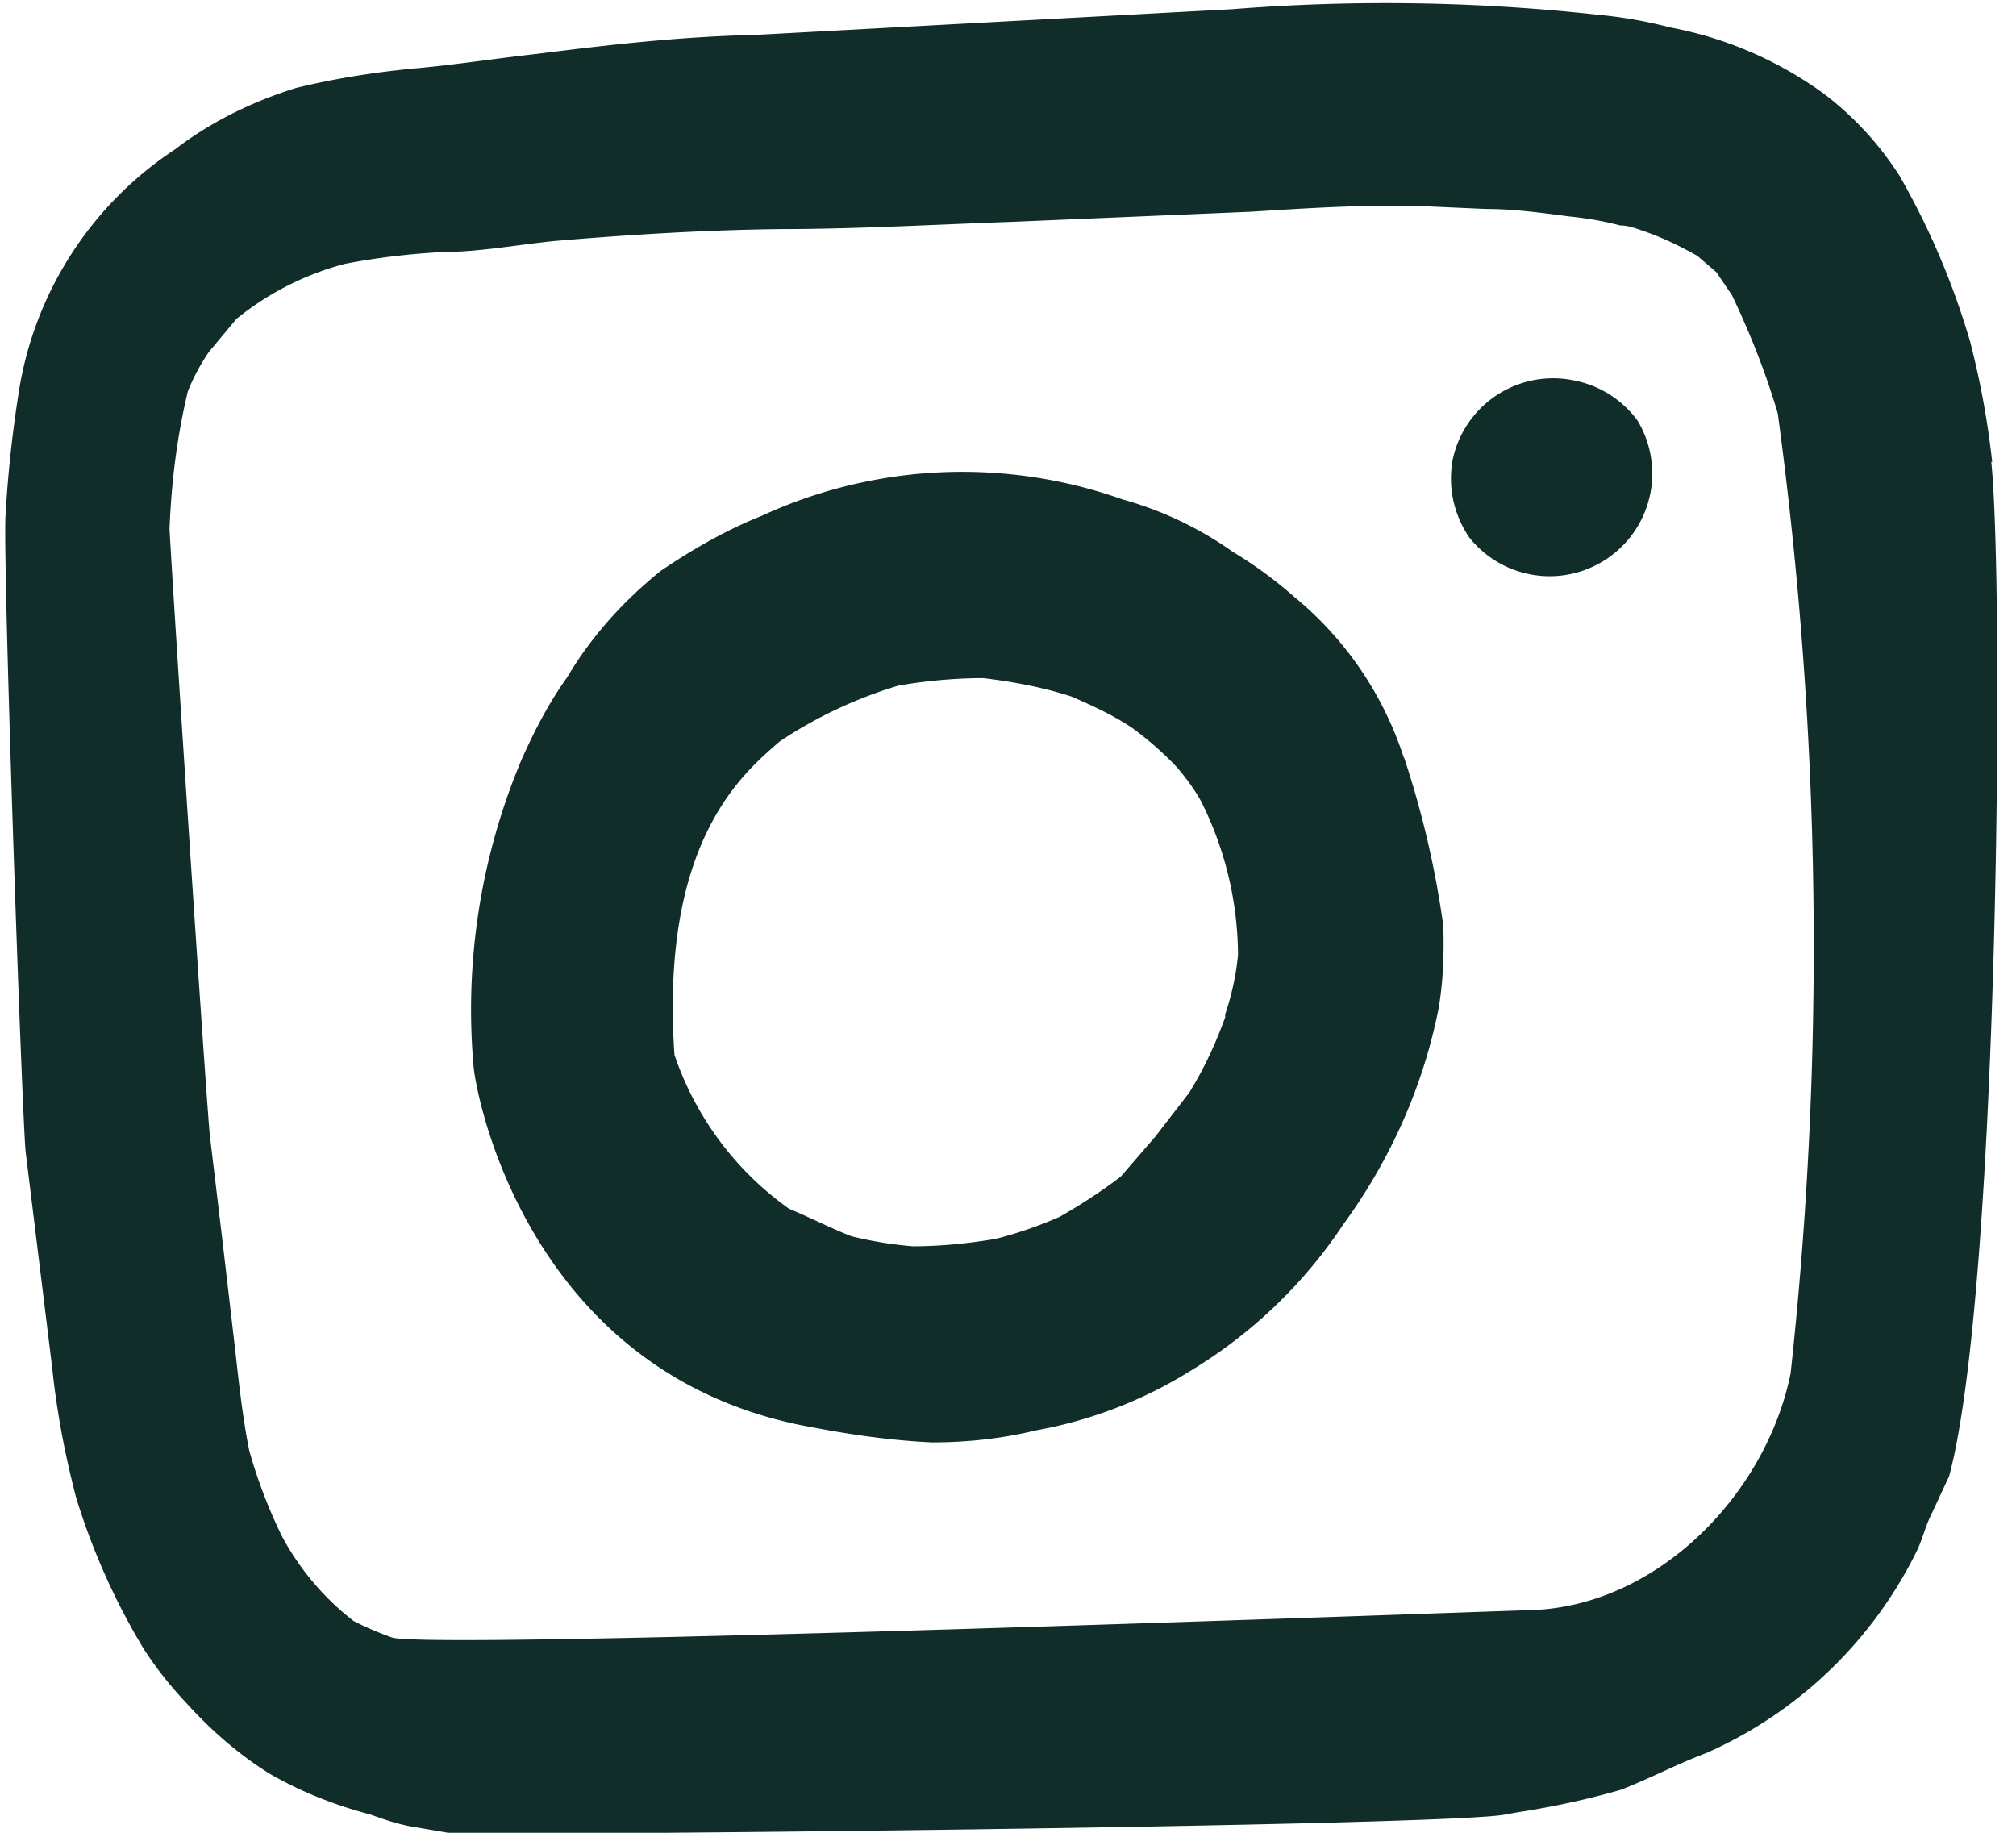 <svg xmlns="http://www.w3.org/2000/svg" width="22" height="20" fill="none"><g fill="#112D2A" clip-path="url(#a)"><path d="M19.54 14.99c-.27 1.32-1.45 2.53-2.82 2.58-.16 0-11.93.44-12.44.3a3.57 3.57 0 0 1-.42-.18 2.9 2.9 0 0 1-.78-.92 5.5 5.5 0 0 1-.36-.94c-.07-.35-.11-.71-.15-1.07l-.14-1.2-.14-1.17c-.04-.39-.4-5.86-.44-6.62.02-.5.08-1 .2-1.5.06-.15.14-.3.23-.43l.3-.36a3.16 3.16 0 0 1 1.18-.6c.36-.07.71-.11 1.07-.13.4 0 .82-.08 1.22-.12.82-.07 1.64-.12 2.46-.13.83 0 1.7-.05 2.55-.08l2.6-.11c.63-.04 1.25-.08 1.87-.06l.68.03c.3 0 .6.04.9.08.2.02.38.05.57.1.1 0 .19.04.28.07.2.07.38.16.56.26l.21.18.17.25c.2.42.37.85.5 1.29.47 3.47.52 7 .14 10.48Zm2.2-9.95a9.29 9.29 0 0 0-.24-1.31 8.34 8.34 0 0 0-.77-1.81 3.47 3.47 0 0 0-.83-.9A4.16 4.16 0 0 0 18.23.3a4.99 4.99 0 0 0-.8-.14 21.14 21.14 0 0 0-3.98-.06l-2.6.14-2.59.14C7.4.4 6.64.49 5.84.59 5.4.64 5.01.7 4.6.74c-.46.04-.92.11-1.37.22-.48.15-.93.37-1.32.67A3.89 3.89 0 0 0 .2 4.31a13.43 13.43 0 0 0-.14 1.32c-.03.52.18 6.55.22 6.94l.29 2.36c.05.48.14.95.26 1.41a7.4 7.4 0 0 0 .73 1.64c.14.22.3.42.47.6.27.3.58.57.92.78.35.2.71.34 1.09.44.14.05.28.1.44.13l.41.07c.28.04 10.95-.07 11.54-.2l.11-.02c.39-.06.77-.14 1.15-.25.31-.12.61-.28.93-.4a4.65 4.65 0 0 0 2.28-2.17c.07-.13.1-.27.16-.4l.21-.45c.55-2.04.6-9.76.46-11.07Z"/><path d="M13.37 11.1c-.1.28-.23.56-.39.82l-.37.48-.38.44c-.21.16-.44.31-.67.44-.23.1-.46.18-.7.24-.3.05-.6.08-.9.08a4.27 4.27 0 0 1-.67-.11c-.23-.09-.44-.2-.68-.3a3.4 3.4 0 0 1-1.25-1.68c-.16-2.34.76-3.08 1.15-3.42a4.85 4.85 0 0 1 1.3-.61c.3-.05.61-.08.92-.08.33.04.65.1.96.2.23.1.45.2.66.34.18.13.35.28.5.44.1.12.19.24.26.37a3.78 3.78 0 0 1 .4 1.67c-.02.22-.07.44-.14.65v.02Zm1.95-2.83a3.78 3.78 0 0 0-1.2-1.76 4.58 4.58 0 0 0-.67-.49 3.86 3.86 0 0 0-1.2-.57 5.23 5.23 0 0 0-3.94.18c-.4.16-.76.37-1.1.6-.41.33-.76.72-1.02 1.16-.2.28-.35.57-.49.88a7.03 7.03 0 0 0-.53 3.39c.06.49.7 3.4 3.72 3.92.42.08.85.14 1.28.16.38 0 .76-.04 1.13-.13a4.8 4.8 0 0 0 1.69-.65 5.27 5.27 0 0 0 1.67-1.6c.51-.7.87-1.5 1.04-2.36.05-.3.06-.6.05-.9a10.25 10.25 0 0 0-.43-1.84ZM17.17 4.15a1.12 1.12 0 0 0-1.32.88c-.05.3.02.59.18.83a1.12 1.12 0 0 0 1.84-1.27 1.12 1.12 0 0 0-.7-.44Z"/></g><defs><clipPath id="a"><path fill="#fff" d="M0 0h21.89v20H0z"/></clipPath></defs></svg>